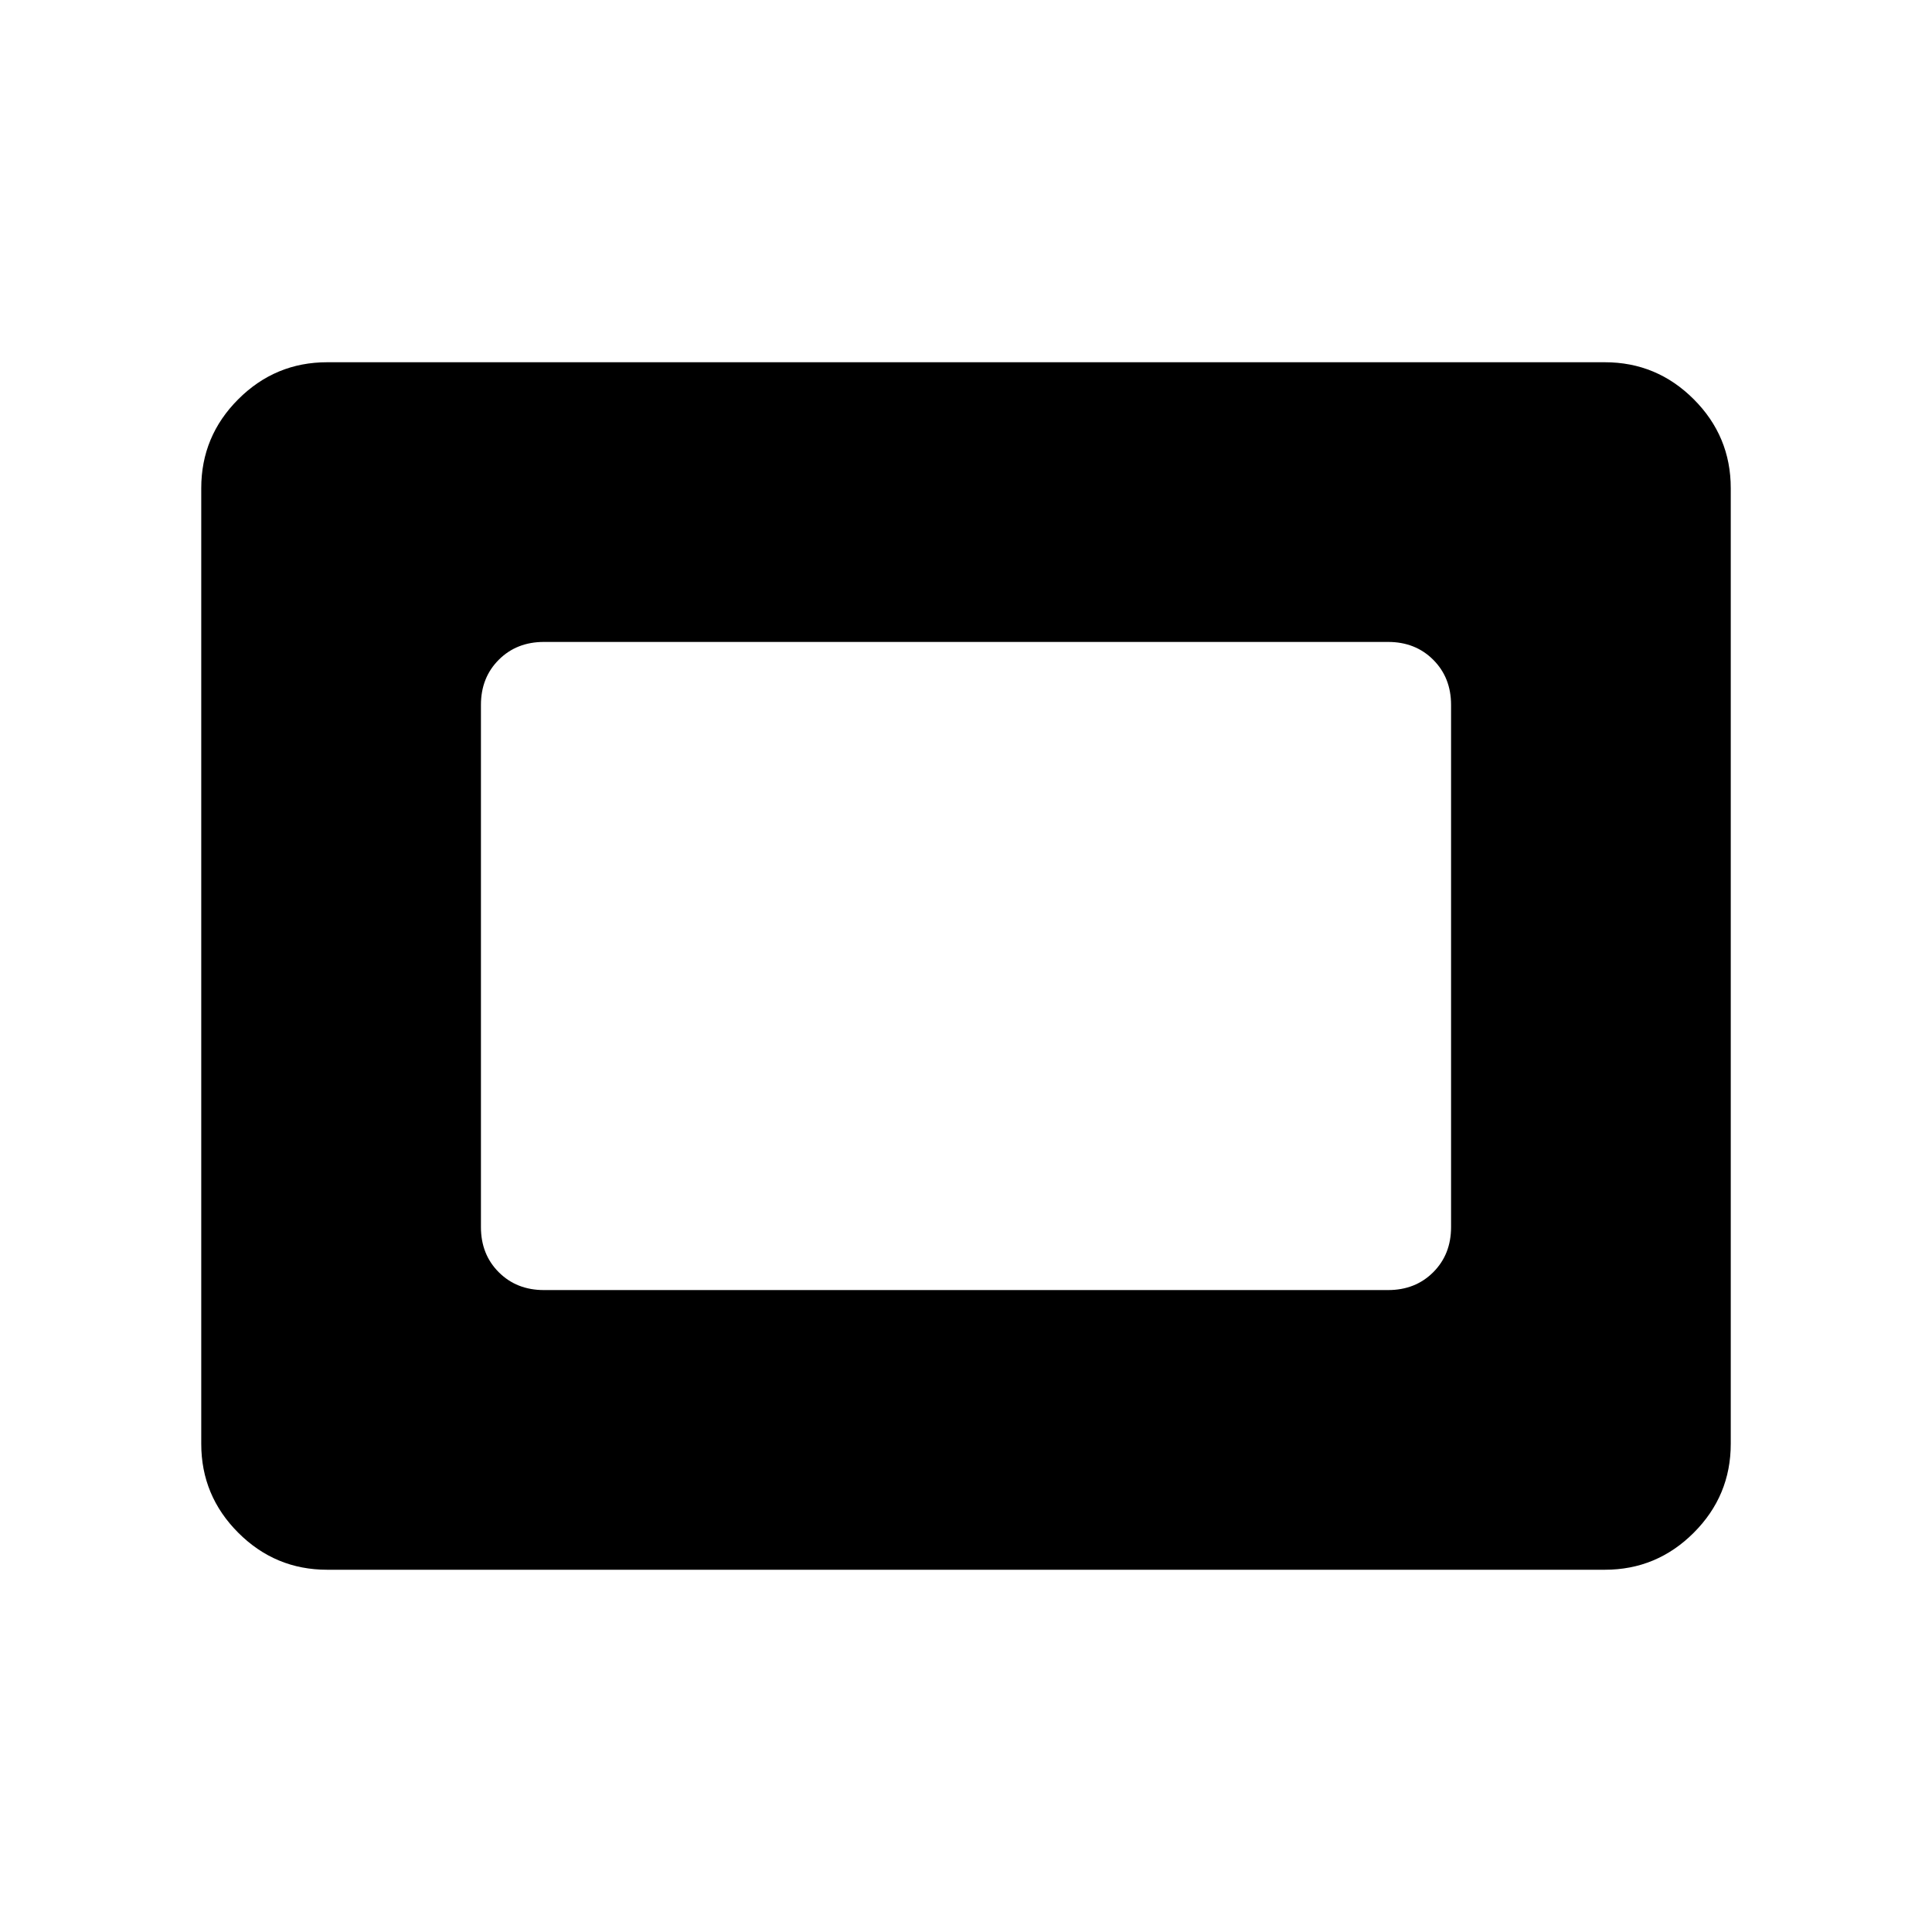 <svg xmlns="http://www.w3.org/2000/svg" height="40" viewBox="0 -960 960 960" width="40"><path d="M162.565-180.001q-25.788 0-44.176-18.388t-18.388-44.176v-474.87q0-25.788 18.388-44.176t44.176-18.388h634.87q25.788 0 44.176 18.388t18.388 44.176v474.87q0 25.788-18.388 44.176t-44.176 18.388h-634.87Zm107.691-138.974h419.488q13.557 0 22.419-8.862t8.862-22.419v-259.488q0-13.557-8.862-22.419t-22.419-8.862H270.256q-13.557 0-22.419 8.862t-8.862 22.419v259.488q0 13.557 8.862 22.419t22.419 8.862Z"/></svg>